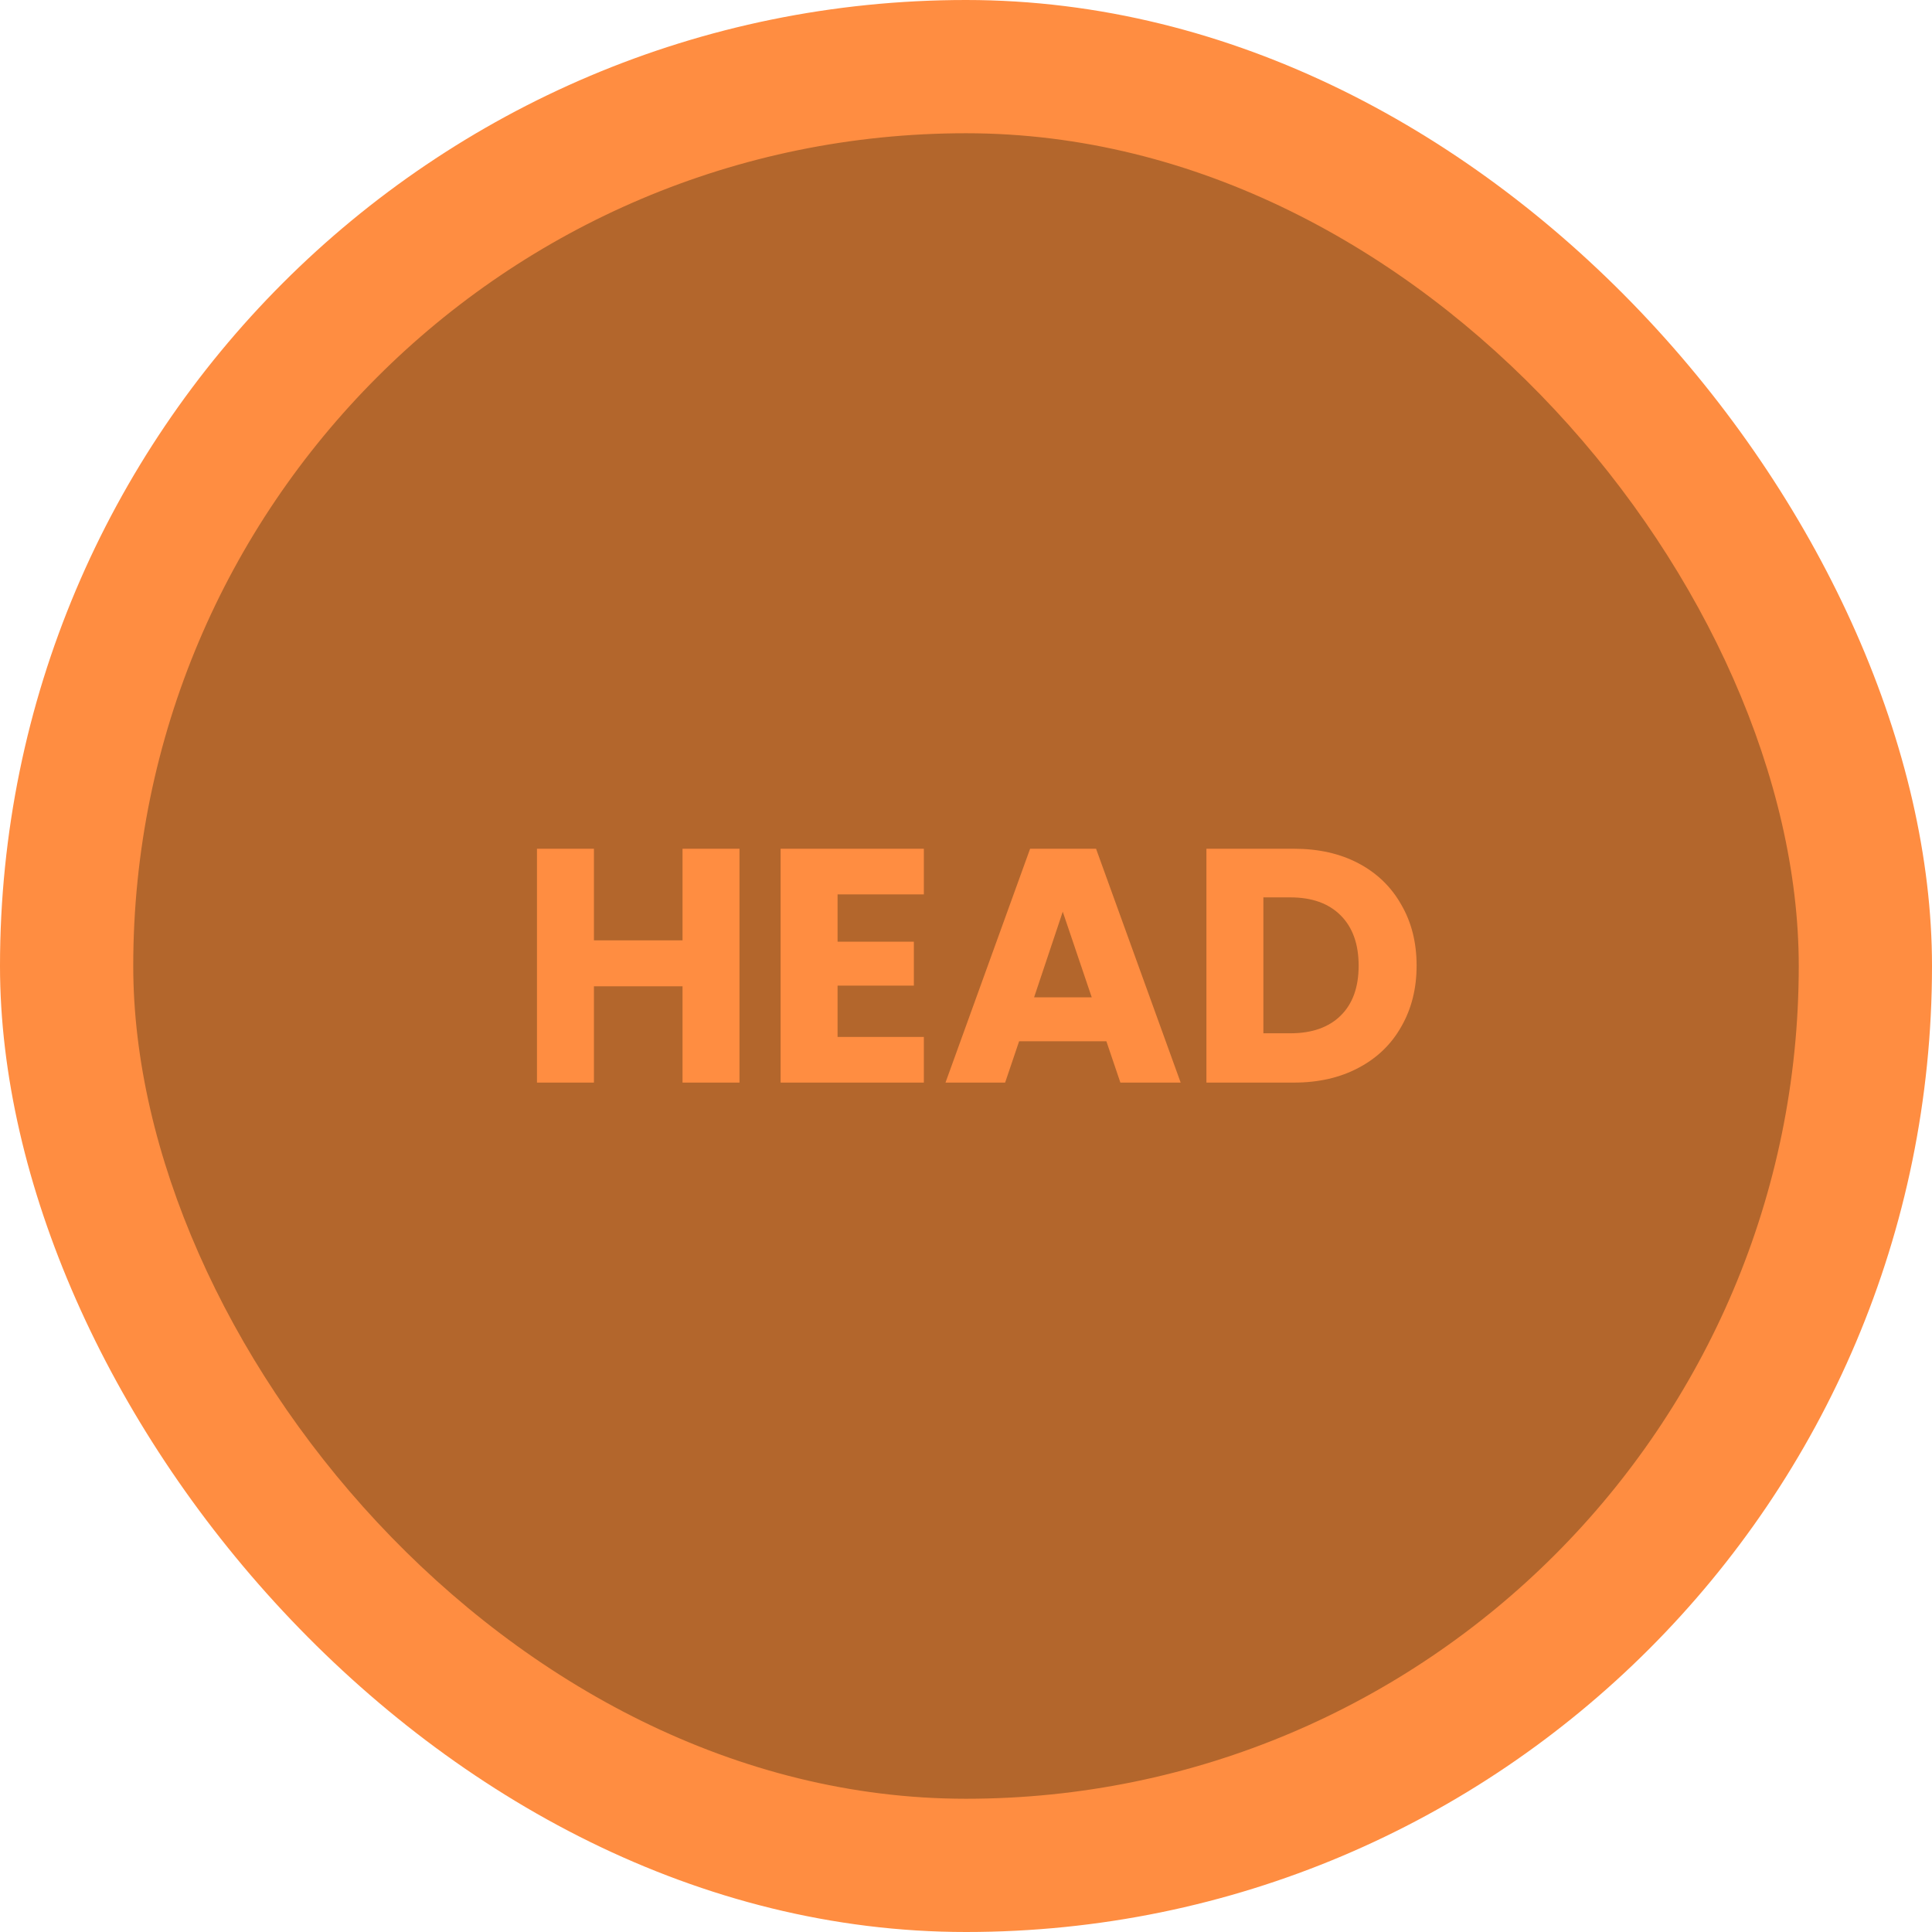 <svg width="116" height="116" viewBox="0 0 116 116" fill="none" xmlns="http://www.w3.org/2000/svg">
<rect width="116" height="116" rx="58" fill="#FF8D41"/>
<rect x="8" y="8" width="100" height="100" rx="50" fill="#B3662C"/>
<path d="M44.4 50.96V65H40.98V59.22H35.66V65H32.24V50.96H35.66V56.46H40.98V50.96H44.4ZM50.289 53.7V56.54H54.869V59.18H50.289V62.26H55.469V65H46.869V50.96H55.469V53.7H50.289ZM66.429 62.52H61.189L60.349 65H56.769L61.849 50.96H65.809L70.889 65H67.269L66.429 62.52ZM65.549 59.88L63.809 54.74L62.089 59.88H65.549ZM77.695 50.96C79.175 50.96 80.469 51.253 81.575 51.84C82.682 52.427 83.535 53.253 84.135 54.32C84.749 55.373 85.055 56.593 85.055 57.98C85.055 59.353 84.749 60.573 84.135 61.64C83.535 62.707 82.675 63.533 81.555 64.12C80.449 64.707 79.162 65 77.695 65H72.435V50.96H77.695ZM77.475 62.04C78.769 62.04 79.775 61.687 80.495 60.98C81.215 60.273 81.575 59.273 81.575 57.98C81.575 56.687 81.215 55.68 80.495 54.96C79.775 54.24 78.769 53.88 77.475 53.88H75.855V62.04H77.475Z" fill="#FF8D41"/>
</svg>